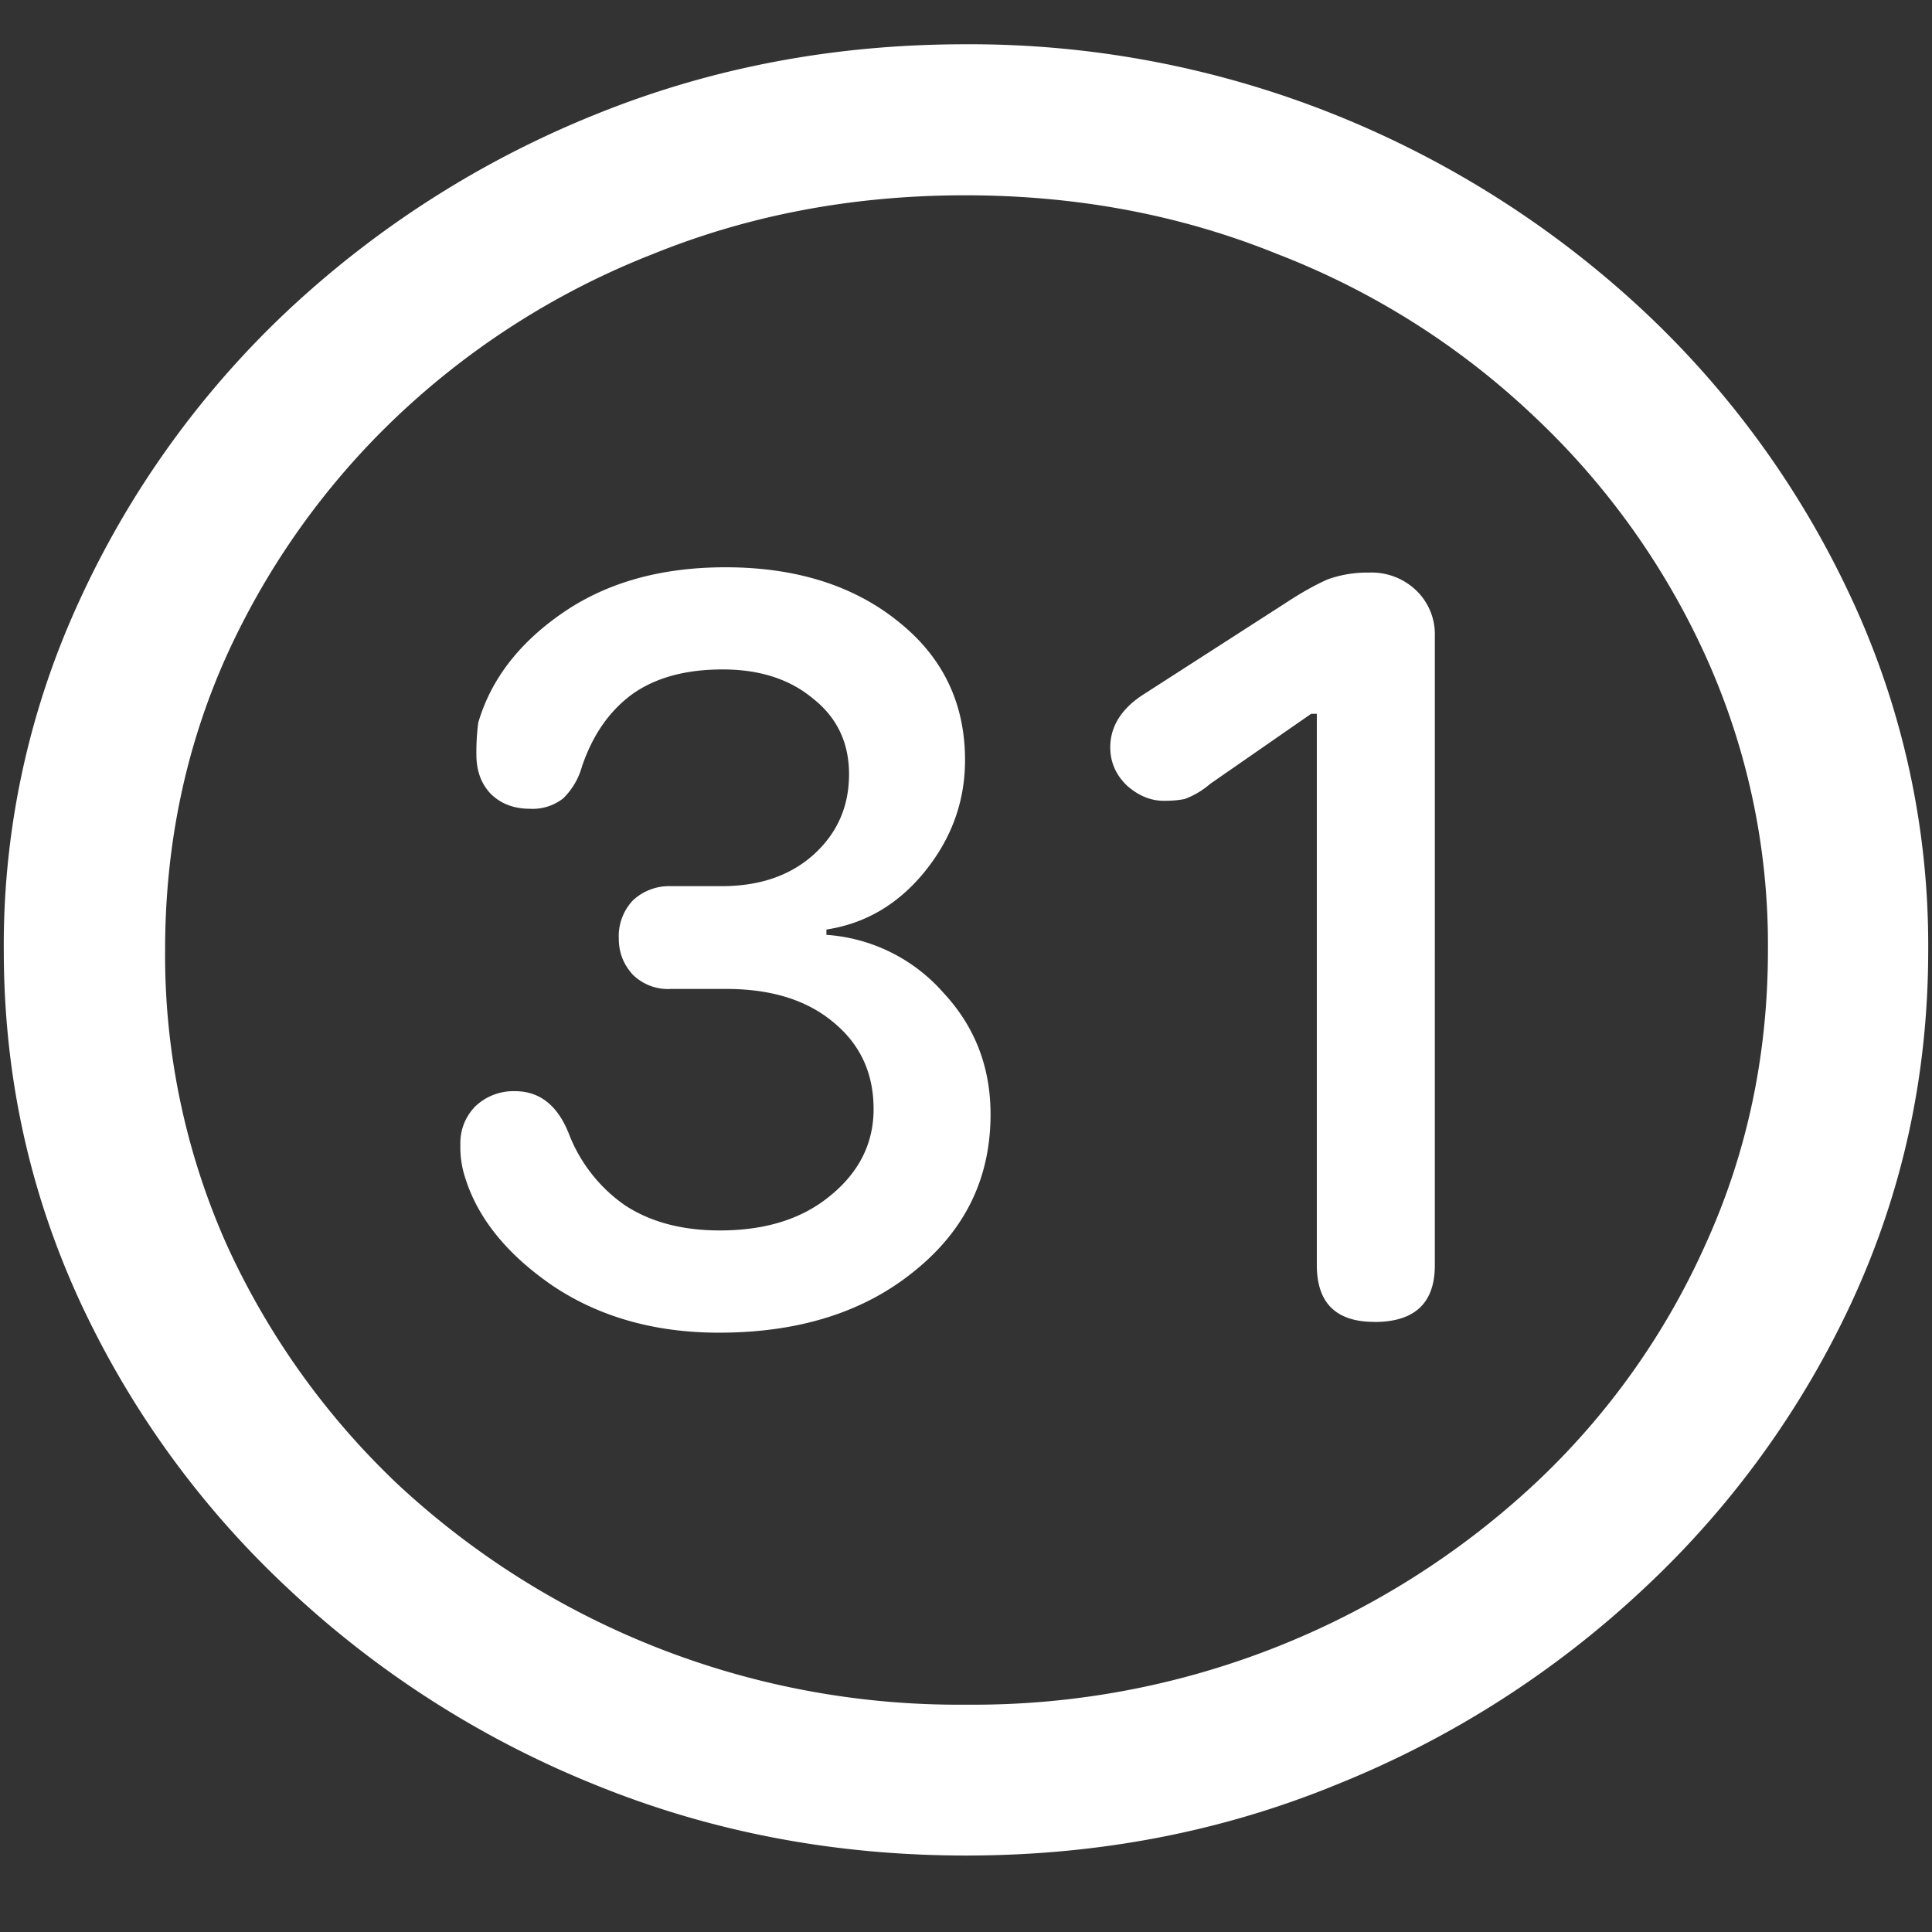 <svg xmlns="http://www.w3.org/2000/svg" width="24" height="24"><rect width="100%" height="100%" fill="#333333" stroke="none"/><path style="stroke:none;fill-rule:nonzero;fill:#fff;fill-opacity:1" d="M12 23.05c1.633 0 3.168-.292 4.605-.882a12.22 12.22 0 0 0 3.82-2.438 11.467 11.467 0 0 0 2.59-3.582c.626-1.363.938-2.808.938-4.347a10.2 10.2 0 0 0-.937-4.332 11.53 11.53 0 0 0-2.59-3.598 12.361 12.361 0 0 0-3.82-2.437A12.166 12.166 0 0 0 11.987.55c-1.633 0-3.172.293-4.617.883A12.307 12.307 0 0 0 3.562 3.87 11.523 11.523 0 0 0 .985 7.465 10.2 10.2 0 0 0 .047 11.8c0 1.539.312 2.984.937 4.347a11.467 11.467 0 0 0 2.59 3.582 12.236 12.236 0 0 0 3.809 2.438c1.445.59 2.984.883 4.617.883Zm0-1.874a10.222 10.222 0 0 1-7.055-2.734 9.548 9.548 0 0 1-2.133-2.989 8.83 8.83 0 0 1-.761-3.652c0-1.301.254-2.52.761-3.649A9.52 9.52 0 0 1 4.946 5.16 9.82 9.82 0 0 1 8.11 3.156c1.204-.488 2.496-.73 3.88-.73 1.382 0 2.675.242 3.878.73a9.701 9.701 0 0 1 3.176 2.004 9.432 9.432 0 0 1 2.145 2.992 8.685 8.685 0 0 1 .773 3.649c0 1.3-.258 2.52-.773 3.652a9.22 9.22 0 0 1-2.133 2.988A10.222 10.222 0 0 1 12 21.176Zm-3.07-4.621c.992 0 1.8-.254 2.425-.762.633-.508.95-1.156.95-1.95 0-.59-.196-1.093-.586-1.511a2.127 2.127 0 0 0-1.453-.719v-.066c.484-.074.89-.313 1.218-.715.336-.414.504-.875.504-1.39 0-.708-.277-1.282-.832-1.723-.554-.446-1.27-.672-2.144-.672-.797 0-1.469.187-2.016.562-.547.375-.898.832-1.055 1.368a2.798 2.798 0 0 0-.023.398c0 .2.059.36.176.484.125.125.289.188.492.188a.614.614 0 0 0 .41-.129.886.886 0 0 0 .234-.398c.133-.391.34-.688.622-.895.289-.207.664-.309 1.125-.309.46 0 .835.121 1.125.364.296.234.445.547.445.937 0 .406-.149.738-.445 1.004-.29.258-.668.387-1.137.387h-.633a.661.661 0 0 0-.469.176.646.646 0 0 0-.176.476c0 .176.06.324.176.45a.623.623 0 0 0 .469.175h.691c.555 0 .997.137 1.325.41.336.274.504.633.504 1.082 0 .426-.18.786-.54 1.078-.351.29-.808.43-1.37.43-.462 0-.852-.101-1.172-.308a1.923 1.923 0 0 1-.704-.895c-.14-.352-.363-.527-.668-.527a.687.687 0 0 0-.492.187.645.645 0 0 0-.187.473c-.004.14.015.277.058.41.157.508.52.957 1.09 1.348.578.386 1.266.582 2.063.582Zm8.144-.133c.5 0 .75-.235.75-.703V7.906a.755.755 0 0 0-.234-.574.8.8 0 0 0-.586-.219 1.445 1.445 0 0 0-.516.086c-.14.063-.312.156-.515.29L14.19 8.636c-.265.175-.398.394-.398.648 0 .184.07.344.21.477.142.125.294.187.458.187.101 0 .187-.008.258-.023a1.03 1.03 0 0 0 .316-.188l1.254-.87h.07v6.847c0 .473.239.707.715.707Zm0 0"/></svg>